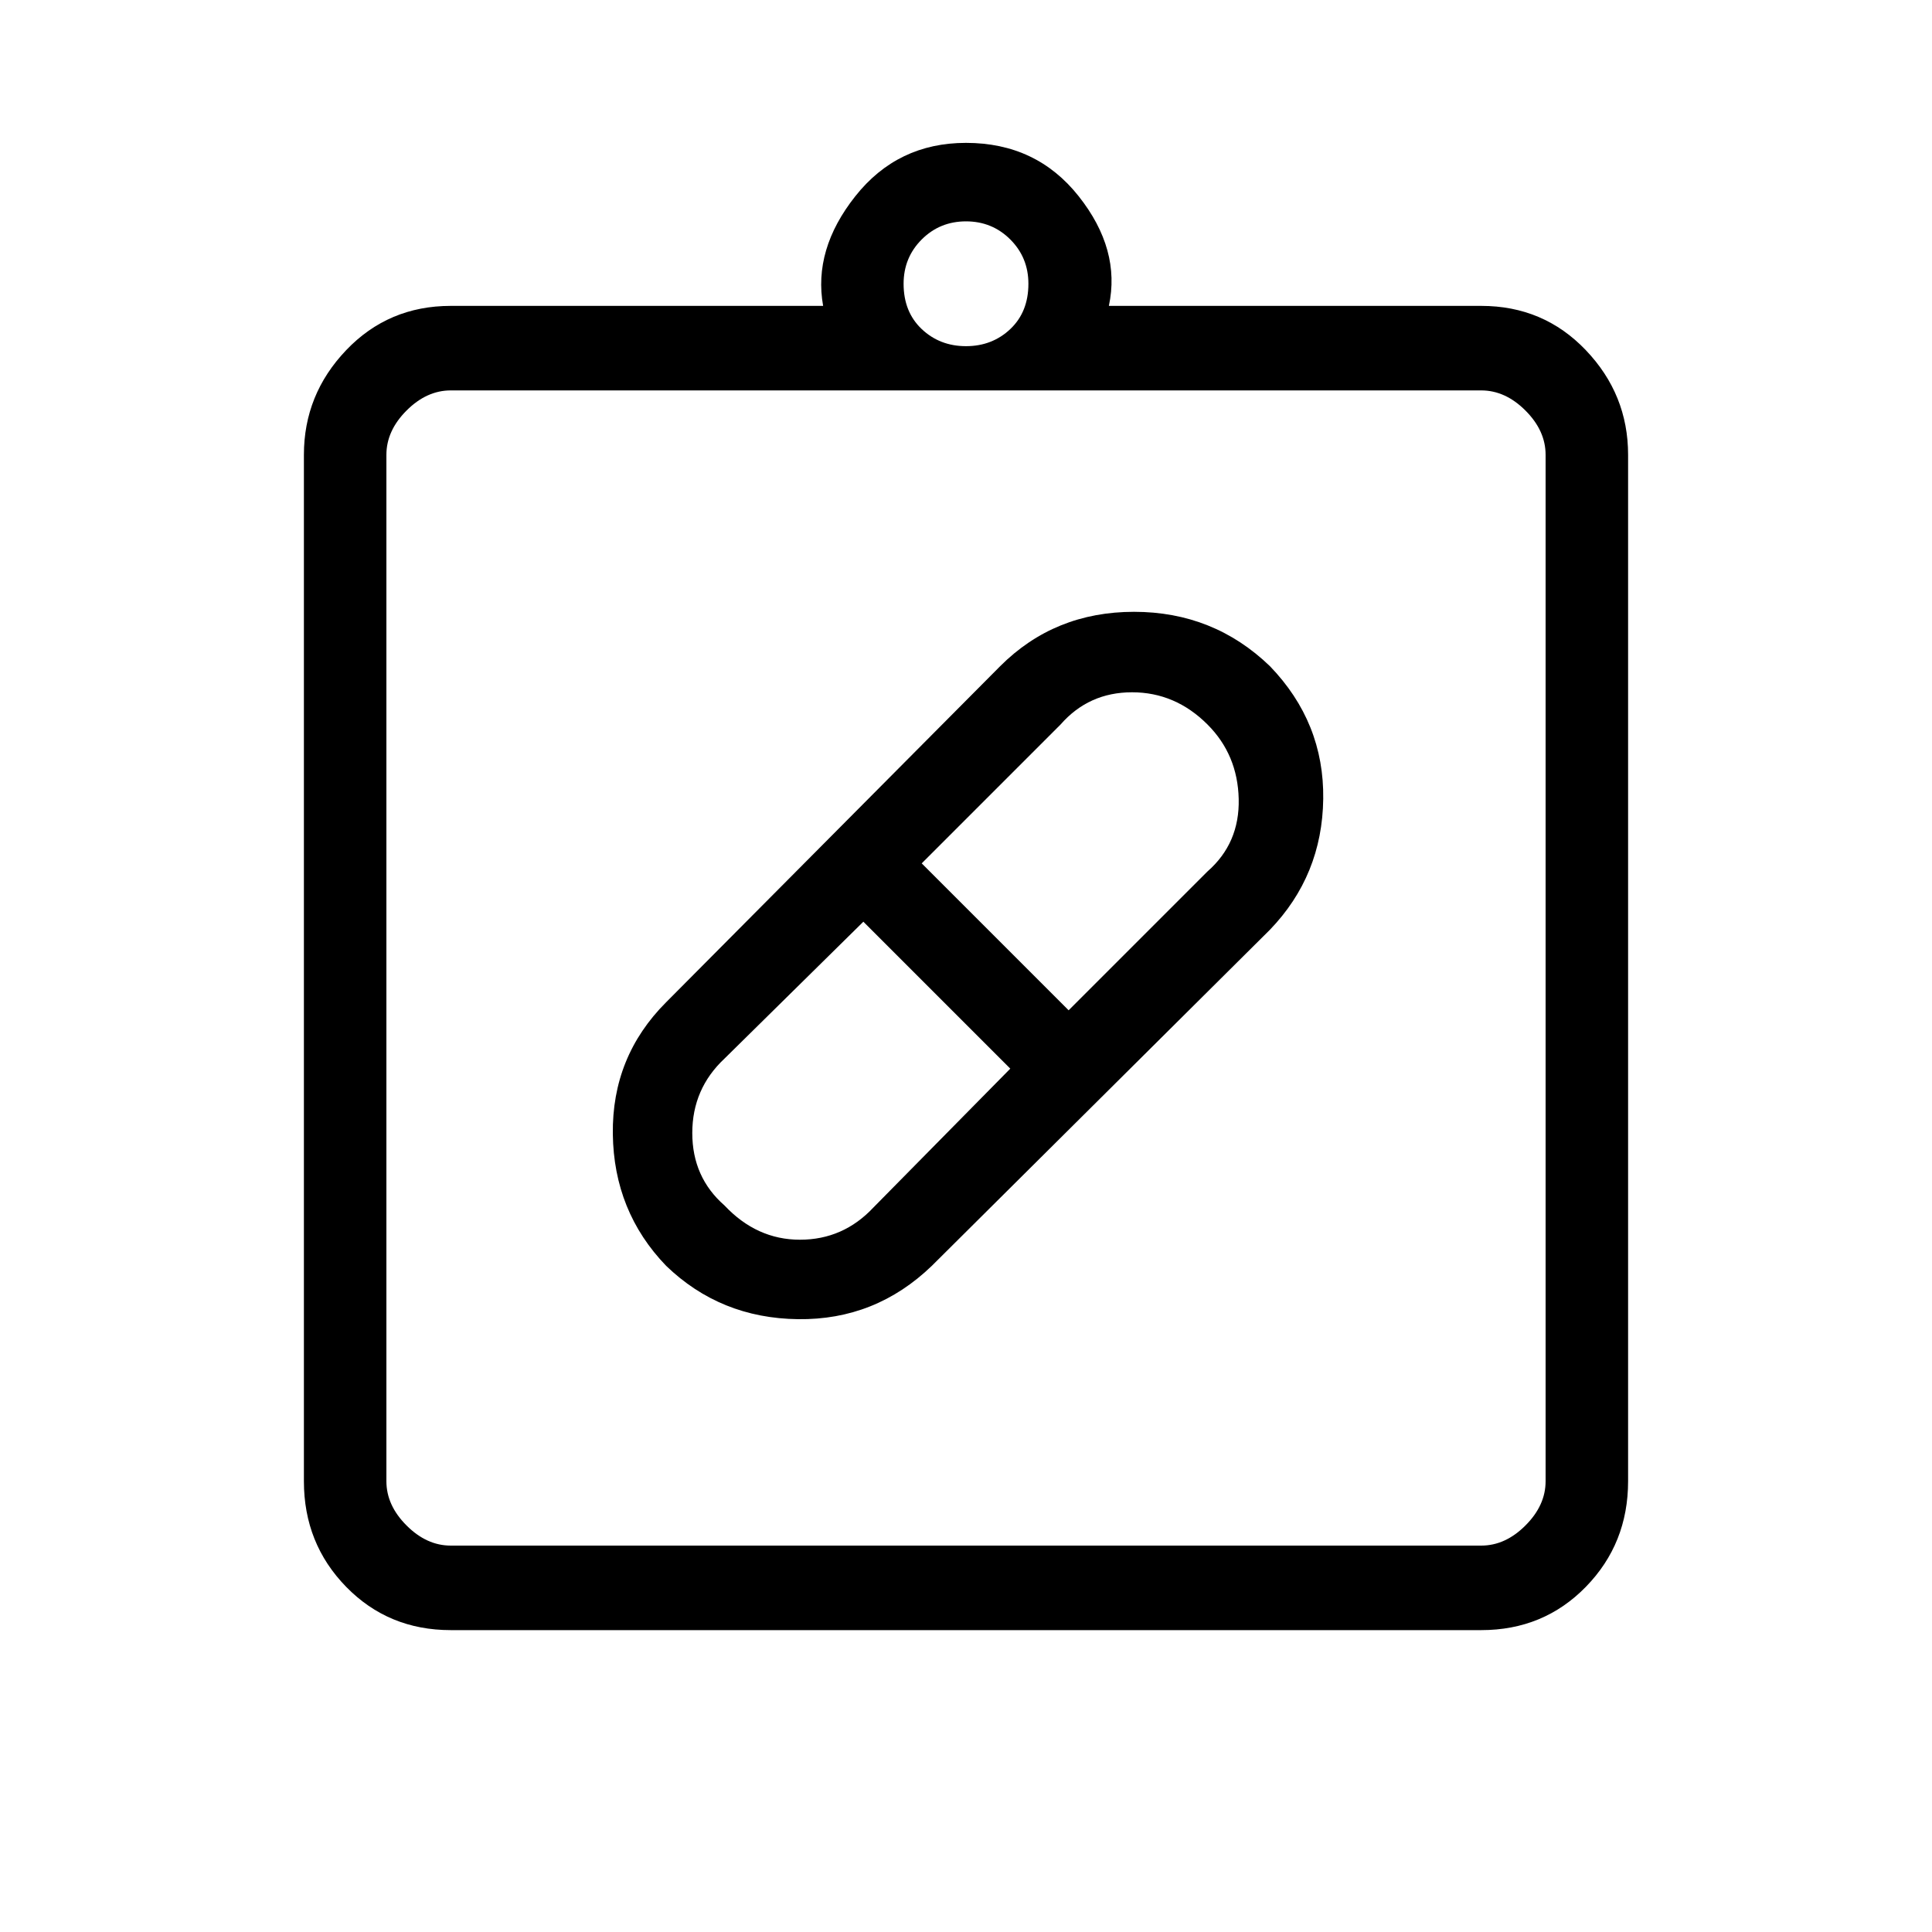 <svg xmlns="http://www.w3.org/2000/svg" height="40" width="40"><path d="M19.292 26.208q-1.167 1.125-2.771 1.104-1.604-.02-2.729-1.104-1.084-1.125-1.104-2.729-.021-1.604 1.104-2.729l6.916-6.958q1.125-1.125 2.771-1.125t2.813 1.125q1.125 1.166 1.104 2.75-.021 1.583-1.104 2.708ZM15 24.958q.667.709 1.562.709.896 0 1.521-.667l2.834-2.875-3.042-3.042L15 21.917q-.667.625-.667 1.541 0 .917.667 1.5ZM25 15q-.667-.667-1.562-.667-.896 0-1.48.667l-2.875 2.875 3.042 3.042L25 18.042q.667-.584.646-1.5Q25.625 15.625 25 15ZM9.333 33.75q-1.291 0-2.166-.896t-.875-2.187V9.417q0-1.25.875-2.167.875-.917 2.166-.917h7.709q-.209-1.166.666-2.27.875-1.105 2.292-1.105 1.458 0 2.333 1.105.875 1.104.625 2.27h7.709q1.291 0 2.166.917t.875 2.167v21.25q0 1.291-.875 2.187-.875.896-2.166.896Zm0-1.75h21.334q.5 0 .916-.417.417-.416.417-.916V9.417q0-.5-.417-.917-.416-.417-.916-.417H9.333q-.5 0-.916.417Q8 8.917 8 9.417v21.25q0 .5.417.916.416.417.916.417ZM20 7.167q.542 0 .917-.354.375-.355.375-.938 0-.542-.375-.917T20 4.583q-.542 0-.917.375t-.375.917q0 .583.375.938.375.354.917.354ZM8 32V8.083 32Z"/></svg>